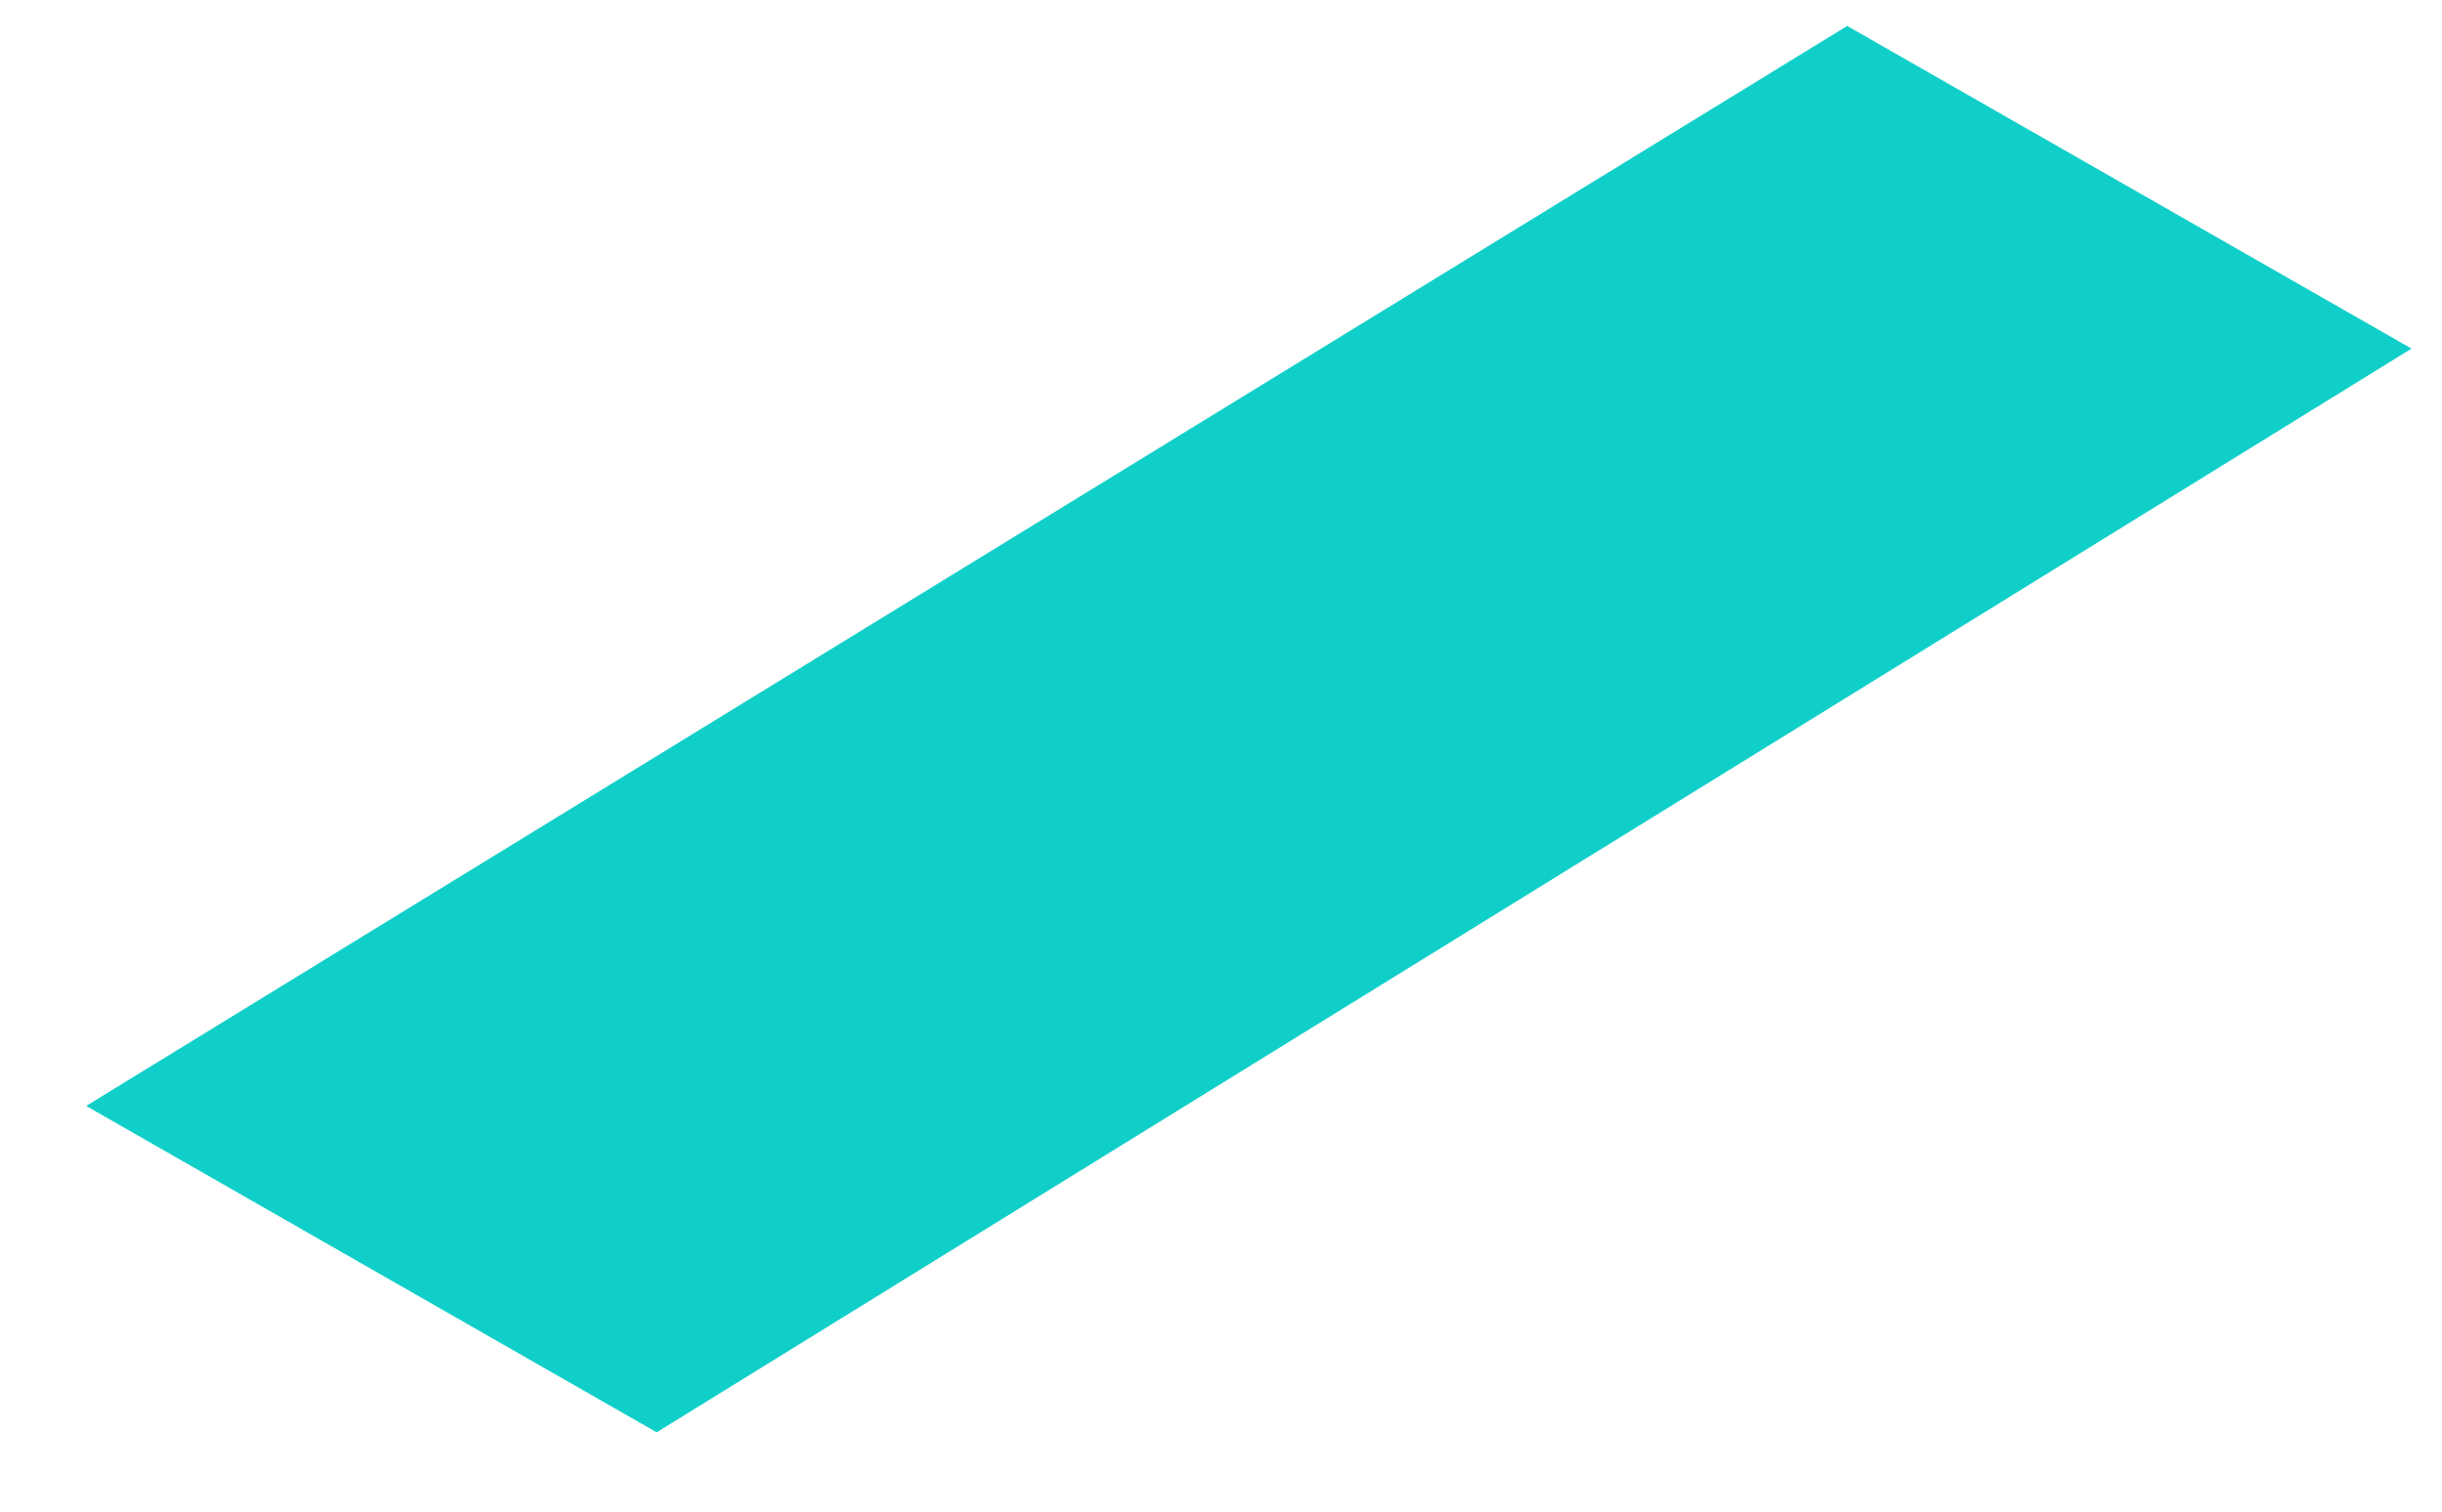 <?xml version="1.0" encoding="UTF-8" standalone="no"?><svg width='21' height='13' viewBox='0 0 21 13' fill='none' xmlns='http://www.w3.org/2000/svg'>
<path d='M5.647 12.318L20.738 2.998L15.885 0.223L0.741 9.511L5.647 12.318Z' fill='#10CFC9'/>
</svg>
